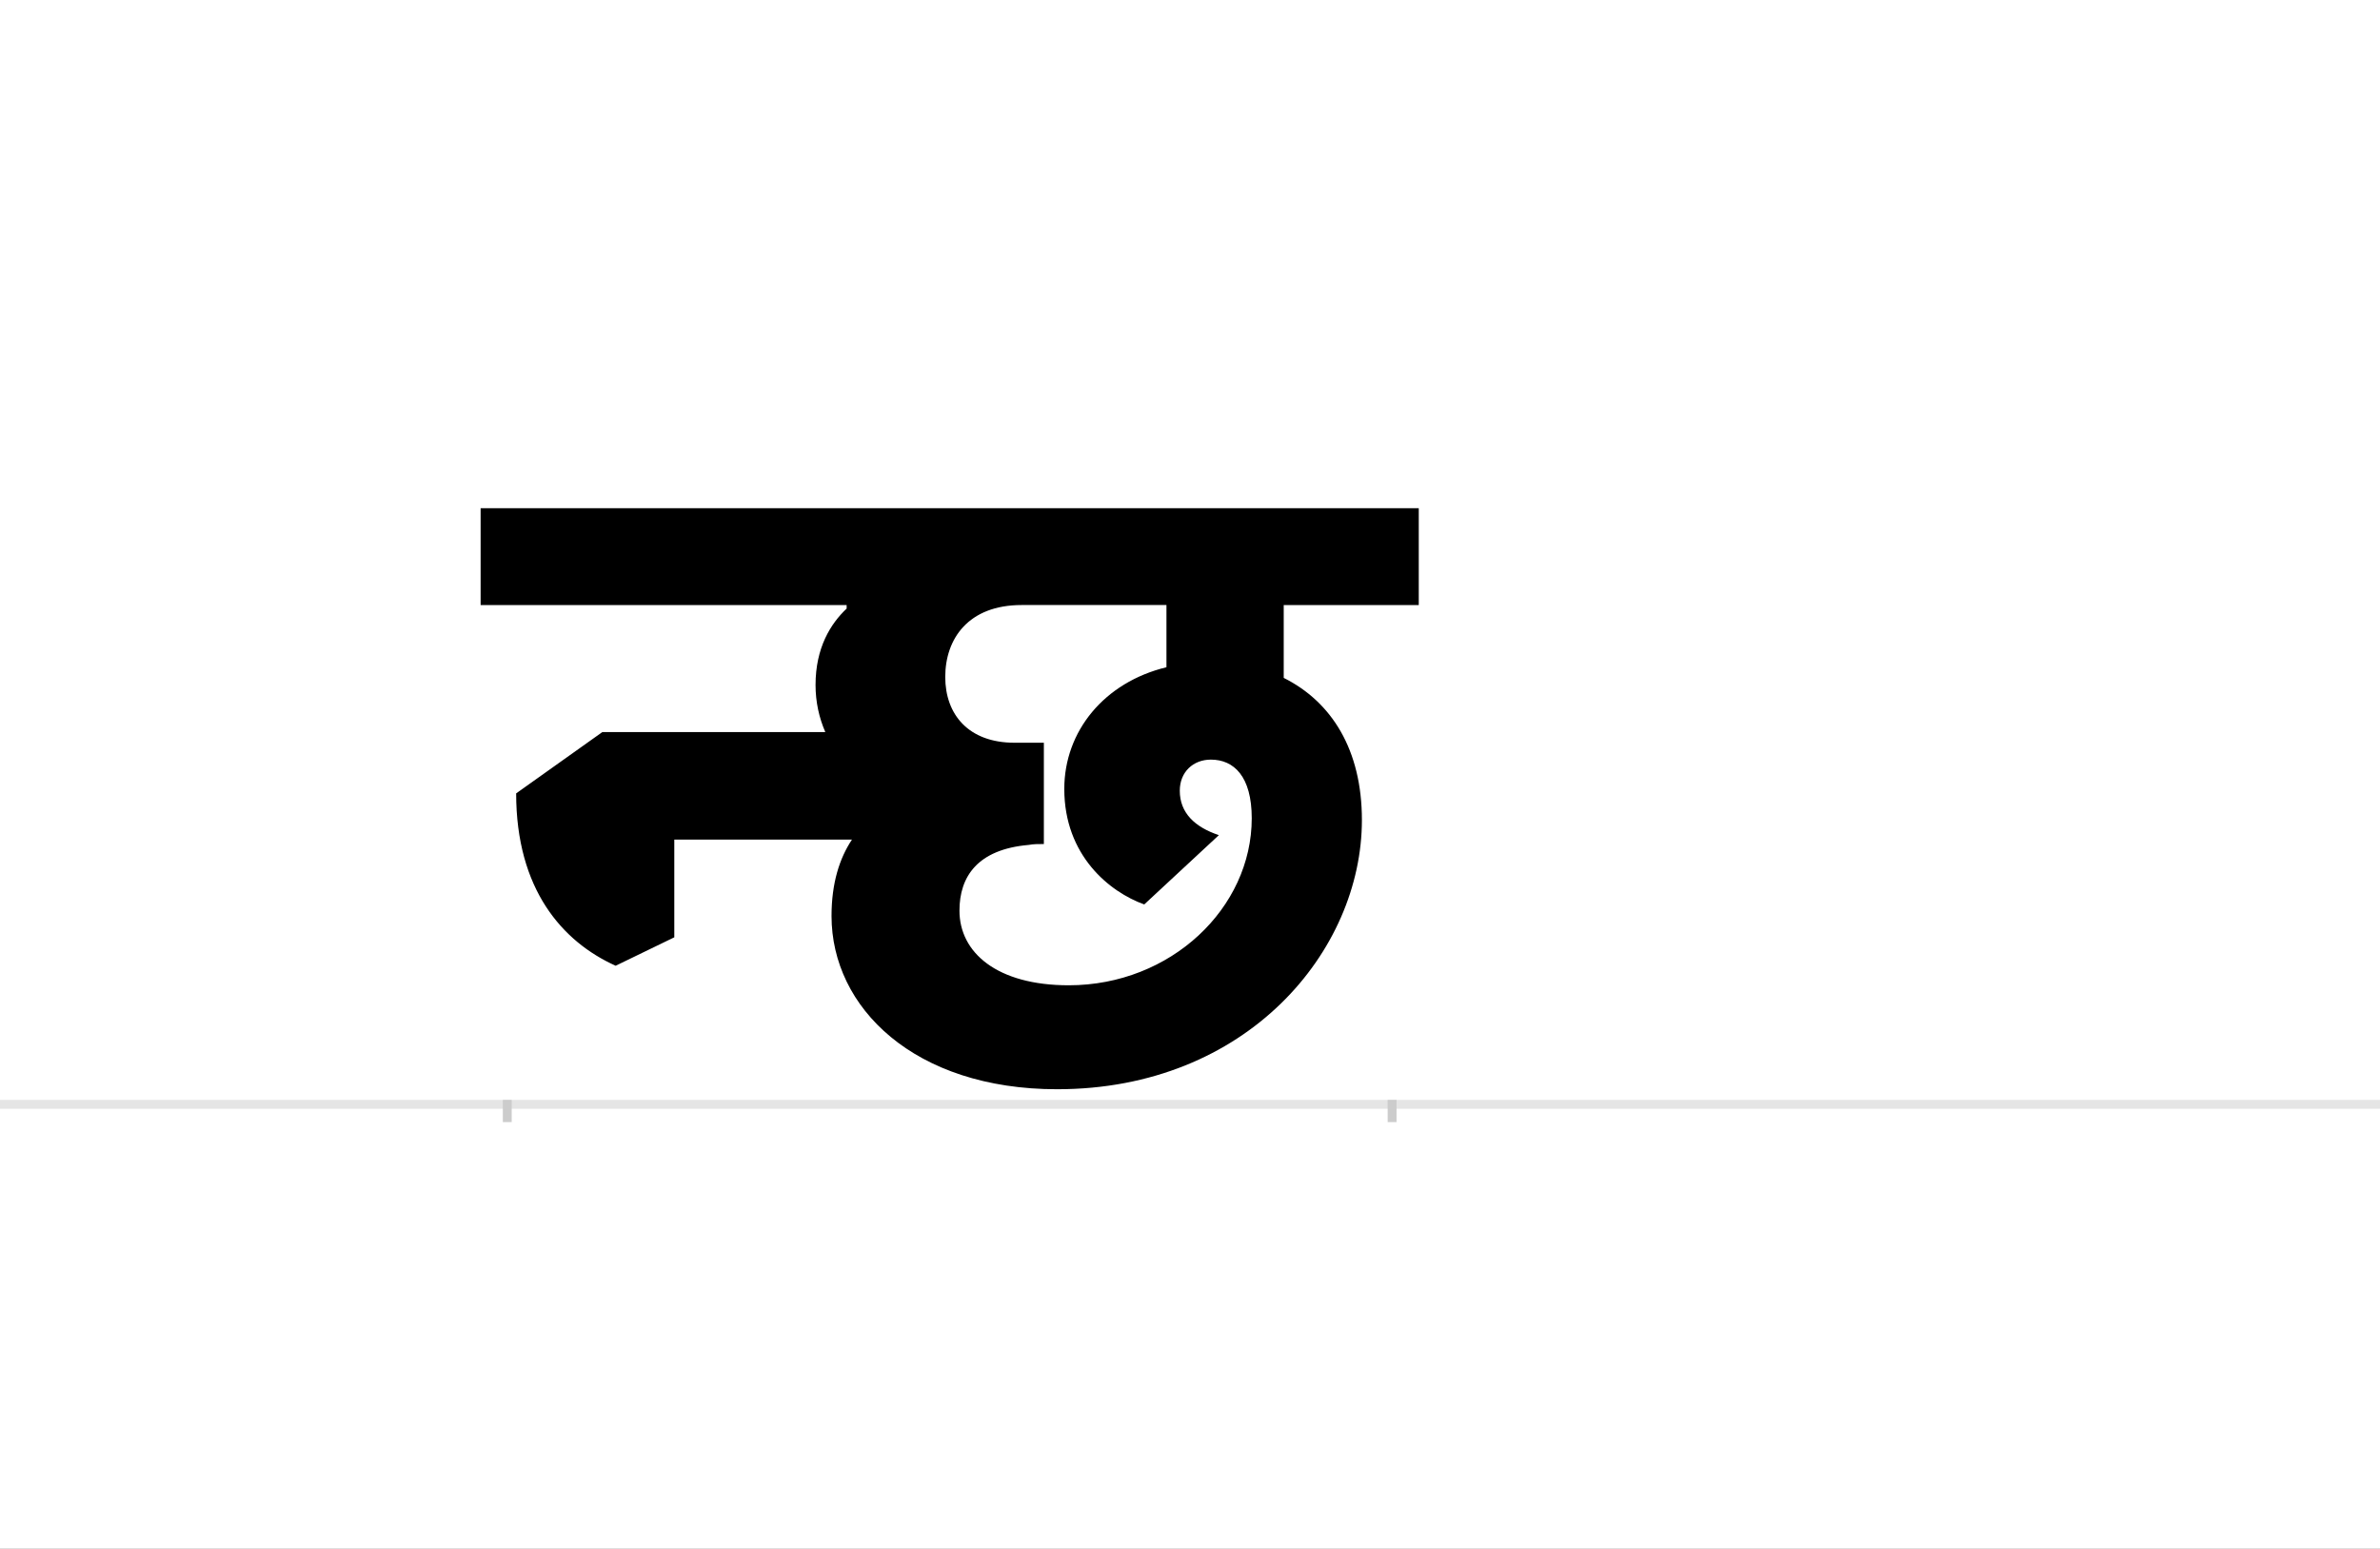 <?xml version="1.0" encoding="UTF-8"?>
<svg height="1743" version="1.1" width="2679" xmlns="http://www.w3.org/2000/svg" xmlns:xlink="http://www.w3.org/1999/xlink">
 <rect width="100%" height="100%" fill="#808080" stroke="none"/>
 <path d="M0,0 l2679,0 l0,1743 l-2679,0 Z M0,0" fill="rgb(255,255,255)" transform="matrix(1,0,0,-1,0,1743)"/>
 <path d="M0,0 l2679,0" fill="none" stroke="rgb(229,229,229)" stroke-width="10" transform="matrix(1,0,0,-1,0,1243)"/>
 <path d="M0,5 l0,-25" fill="none" stroke="rgb(204,204,204)" stroke-width="10" transform="matrix(1,0,0,-1,571,1243)"/>
 <path d="M0,5 l0,-25" fill="none" stroke="rgb(204,204,204)" stroke-width="10" transform="matrix(1,0,0,-1,1567,1243)"/>
 <path d="M619,17 c214,0,343,156,343,303 c0,79,-34,133,-88,160 l0,82 l152,0 l0,109 l-1056,0 l0,-109 l412,0 l0,-4 c-18,-17,-35,-44,-35,-86 c0,-19,4,-37,11,-53 l-251,0 l-97,-69 c0,-108,52,-167,112,-194 l66,32 l0,110 l200,0 c-14,-21,-23,-49,-23,-86 c0,-103,93,-195,254,-195 Z M801,303 c-27,9,-44,25,-44,50 c0,21,15,35,35,35 c26,0,46,-19,46,-66 c0,-101,-91,-188,-206,-188 c-81,0,-123,37,-123,84 c0,38,20,69,78,74 c5,1,11,1,17,1 l0,114 l-33,0 c-52,0,-78,32,-78,74 c0,43,26,81,86,81 l163,0 l0,-70 c-70,-17,-115,-72,-115,-137 c0,-75,51,-116,90,-130 Z M801,303" fill="rgb(0,0,0)" transform="matrix(1,0,0,-1,571,1243)"/>
</svg>